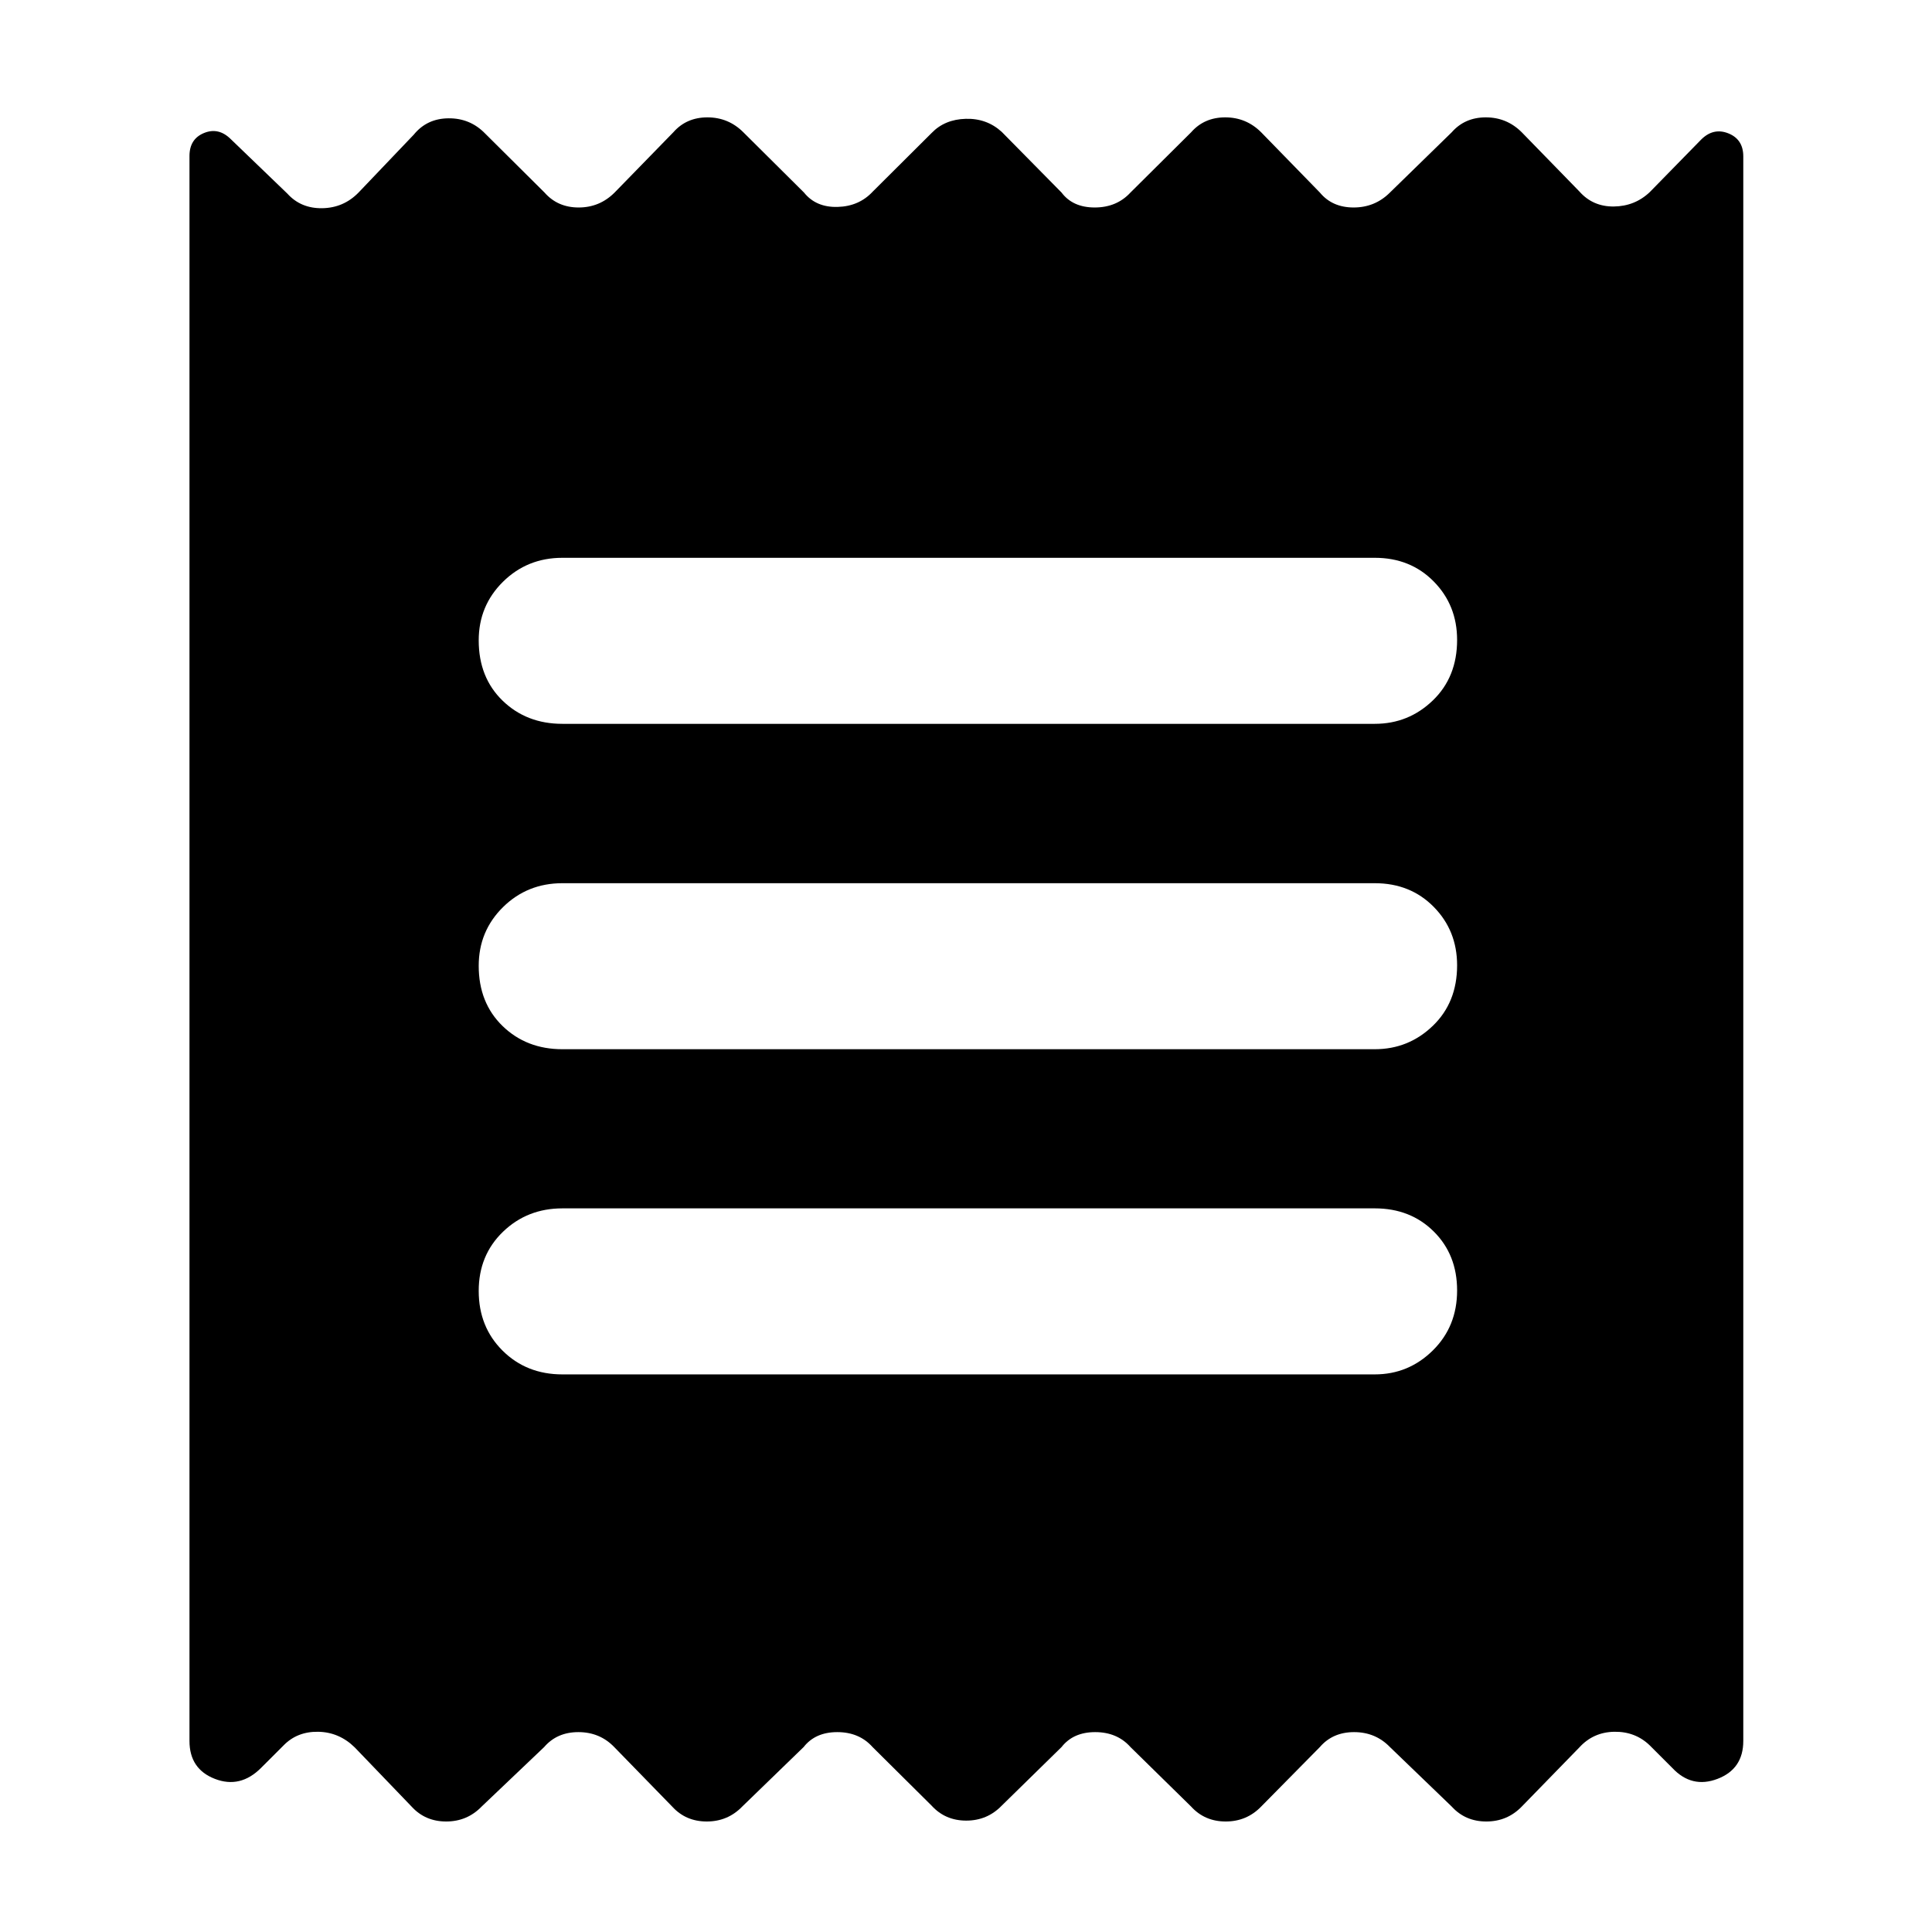 <svg xmlns="http://www.w3.org/2000/svg" height="40" viewBox="0 -960 960 960" width="40"><path d="M94.15-94.93v-787.55q0-8.48 7.25-11.44 7.25-2.96 13.34 3.12l28.04 27q6.7 7.42 17.33 7.26 10.63-.17 18.05-7.78l27.48-28.81q6.51-7.99 17.23-8.08 10.72-.09 18.14 7.51l29.57 29.38q6.51 7.42 16.95 7.42t17.86-7.42l29.18-29.94q6.51-7.42 16.95-7.42t17.86 7.42l30.13 29.94q5.94 7.42 16.67 7.14 10.72-.28 17.57-7.7l29.18-29.05q6.51-6.75 16.95-7.03 10.44-.29 17.86 6.47l29.74 30.17q5.57 7.42 16.48 7.42t17.76-7.42l30.14-29.94q6.51-7.42 16.95-7.42t17.86 7.42l29.17 29.94q6.13 7.42 16.76 7.42 10.63 0 18.05-7.42l30.7-29.94q6.51-7.42 16.95-7.42t17.86 7.42l28.61 29.38q6.7 7.6 17.14 7.49 10.44-.12 17.86-7.16l25.49-26.06q6.09-6.09 13.53-3.13 7.44 2.96 7.44 11.45v787.36q0 13.95-12.81 18.84-12.81 4.89-22.48-5.45l-11.17-11.17q-7.18-6.94-17.62-6.78-10.44.17-17.38 7.78l-28.61 29.38q-7.18 7.42-17.62 7.42-10.44 0-17.19-7.42l-30.7-29.57q-7.18-7.42-17.8-7.42-10.63 0-17.01 7.42l-29.17 29.57q-7.18 7.42-17.62 7.42-10.44 0-17.19-7.42L561.72-91.9q-6.61-7.42-17.52-7.42t-16.72 7.42l-29.74 29.13q-7.18 7.42-17.62 7.42-10.44 0-17.19-7.42L433.57-91.9q-6.62-7.42-17.53-7.42t-16.72 7.42l-30.51 29.57q-7.18 7.42-17.62 7.42-10.44 0-17.19-7.42L305.2-91.9q-7.17-7.42-17.8-7.42t-17.01 7.42l-31.07 29.57q-7.18 7.42-17.62 7.42-10.44 0-17.19-7.42l-28.23-29.38q-7.75-7.61-18.19-7.78-10.44-.16-17.19 6.78l-11.18 11.17q-10.33 10.34-22.95 5.45T94.15-94.93Zm185.3-182.14h403.67q16.79 0 28.85-11.91 12.06-11.91 12.06-29.79 0-17.78-11.59-29.29-11.59-11.51-29.32-11.51H279.45q-17.46 0-29.52 11.63-12.06 11.62-12.06 29.4 0 17.89 11.87 29.68 11.88 11.79 29.71 11.79Zm0-161.58h403.67q16.79 0 28.85-11.63 12.06-11.62 12.06-30.07 0-17.22-11.59-29-11.59-11.79-29.32-11.79H279.45q-17.46 0-29.52 11.9-12.06 11.91-12.06 29.13 0 18.44 11.87 29.95 11.88 11.51 29.71 11.51Zm0-161.68h403.67q16.79 0 28.85-11.63 12.06-11.62 12.06-30.07 0-17.22-11.59-29.01-11.59-11.79-29.32-11.79H279.45q-17.46 0-29.52 11.91-12.06 11.91-12.06 29.12 0 18.45 11.87 29.96 11.88 11.51 29.71 11.51Z"/></svg>